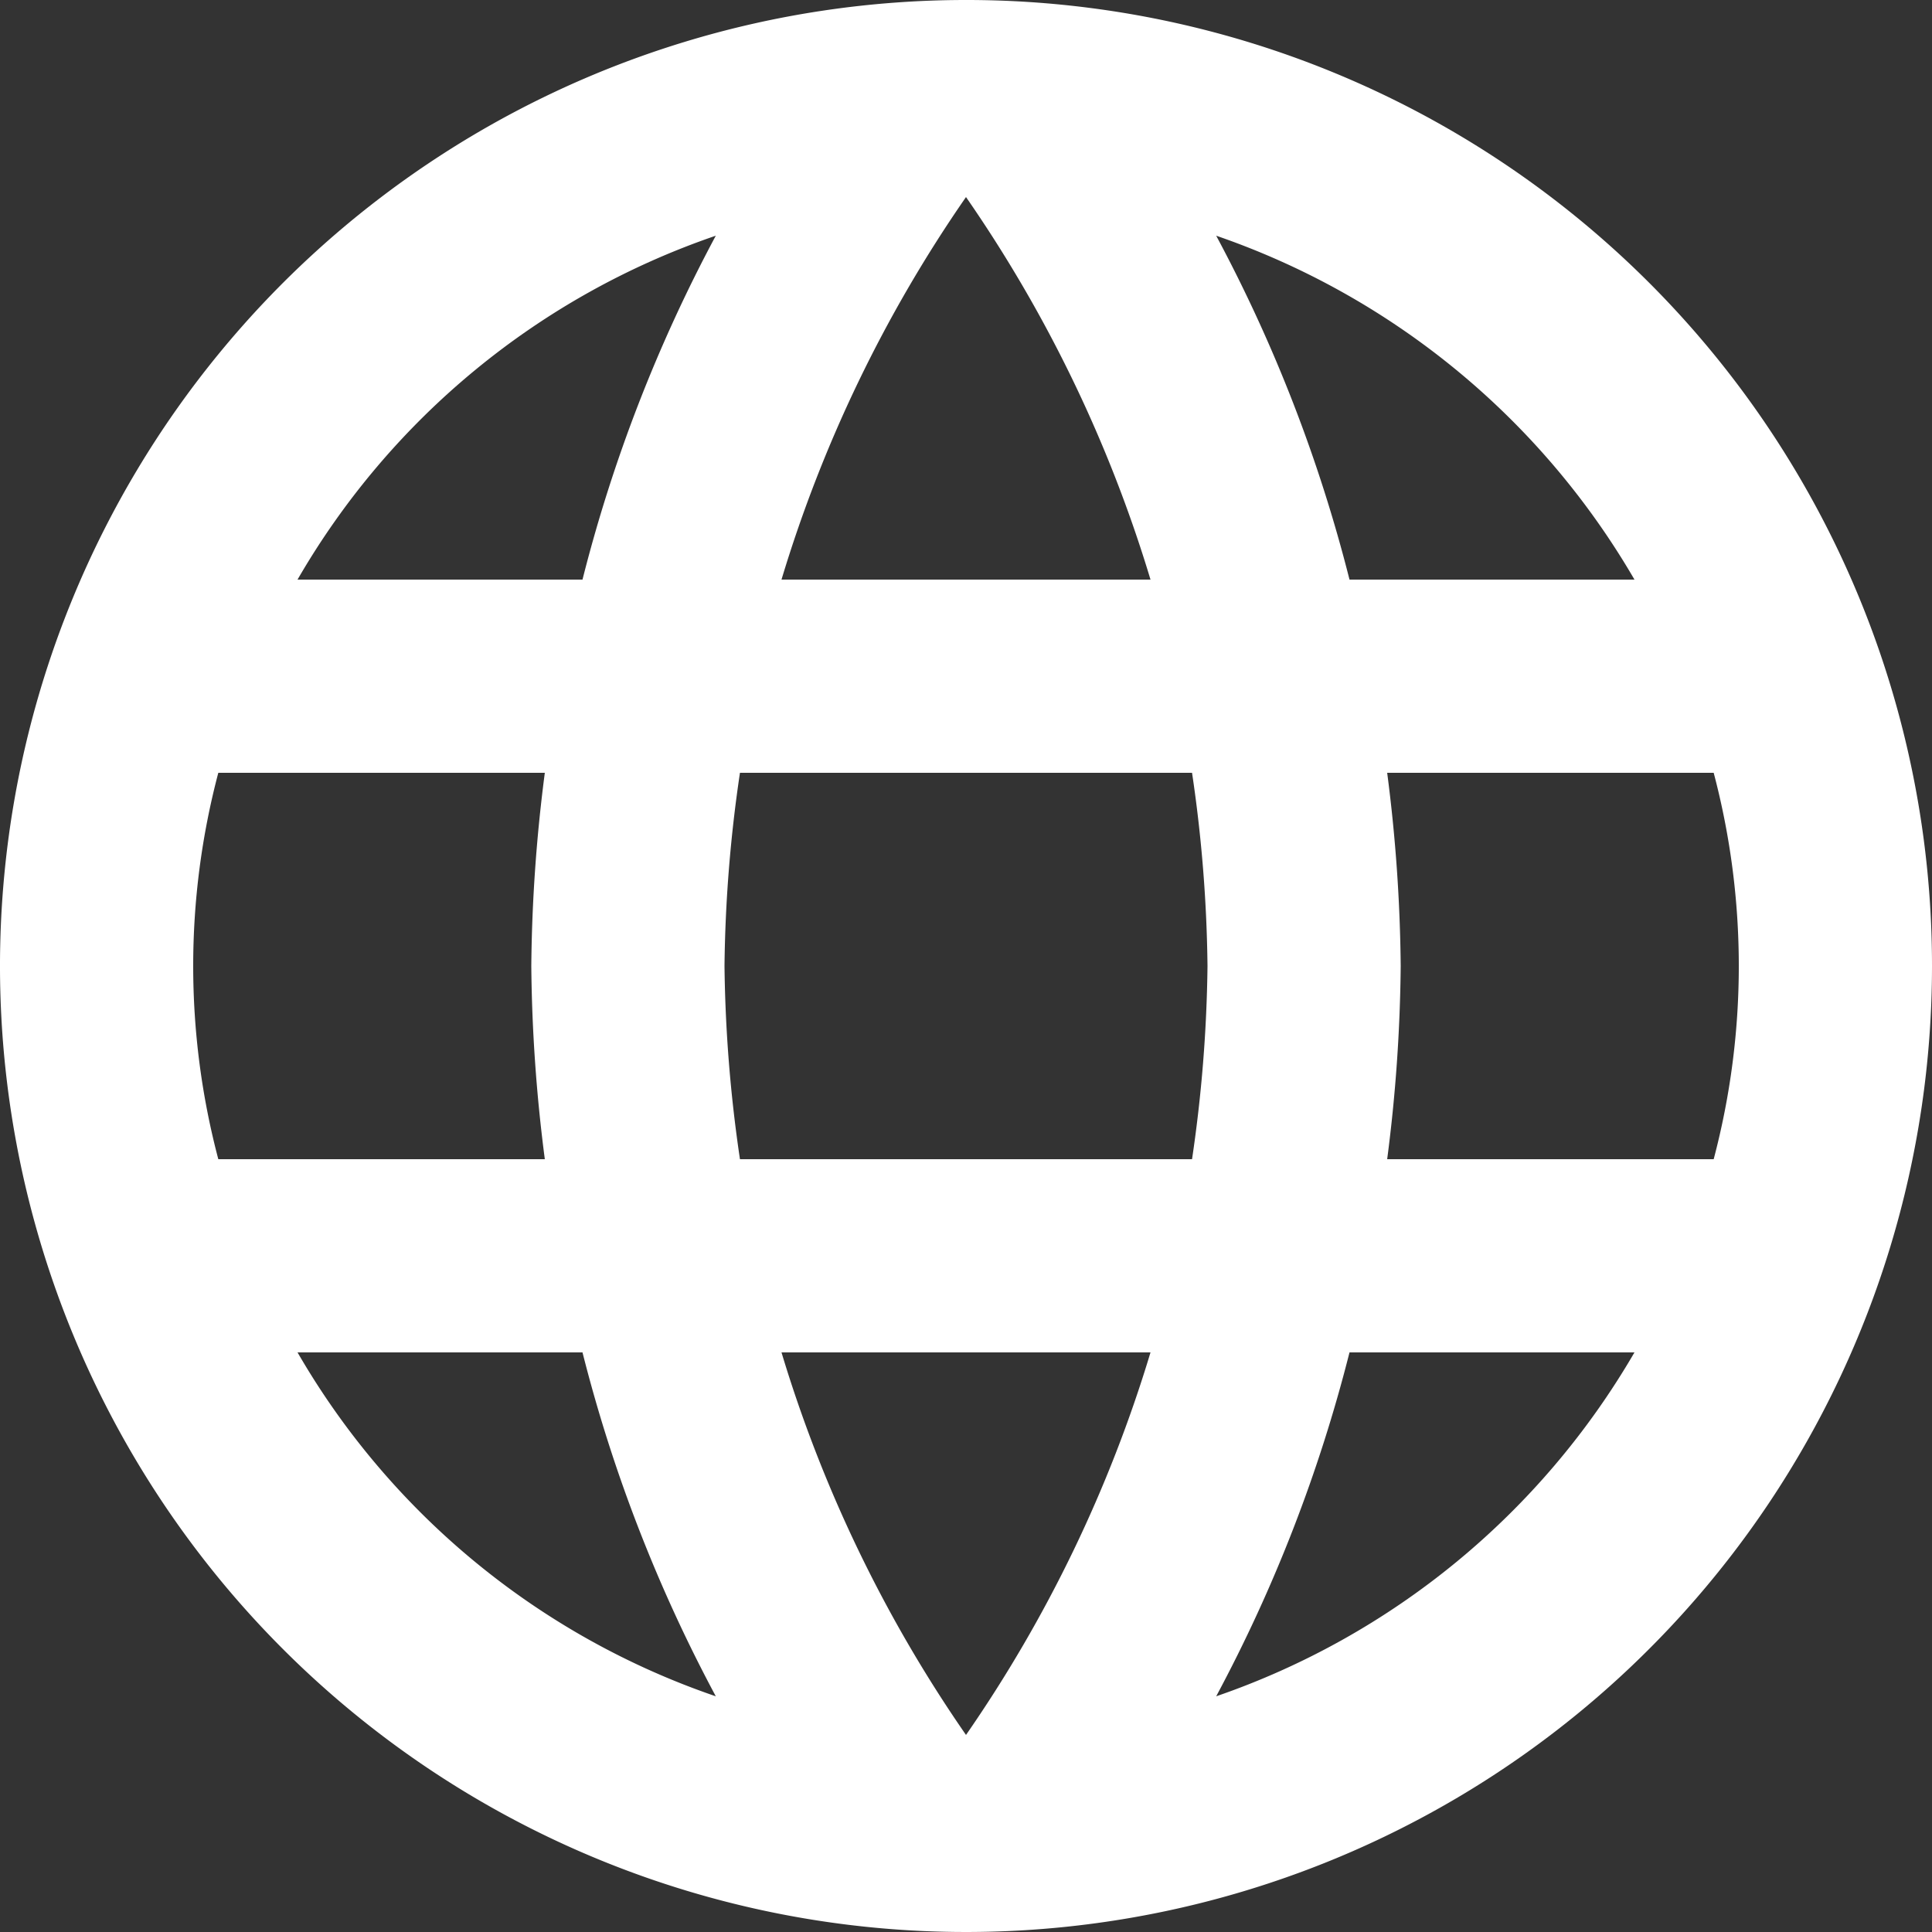 <svg xmlns="http://www.w3.org/2000/svg" width="50" height="50" viewBox="0 0 50 50">
  <rect x="0" y="0" width="50" height="50" fill="#333333" stroke="none"/>
  <path id="Icon_material-language" data-name="Icon material-language" d="M27.975,3A25,25,0,1,0,53,28,24.988,24.988,0,0,0,27.975,3ZM45.3,18H37.925a39.123,39.123,0,0,0-3.45-8.9A20.074,20.074,0,0,1,45.3,18ZM28,8.1A35.217,35.217,0,0,1,32.775,18h-9.55A35.217,35.217,0,0,1,28,8.1ZM8.65,33a19.556,19.556,0,0,1,0-10H17.1a41.288,41.288,0,0,0-.35,5,41.288,41.288,0,0,0,.35,5Zm2.05,5h7.375a39.123,39.123,0,0,0,3.45,8.9A19.967,19.967,0,0,1,10.7,38Zm7.375-20H10.7A19.967,19.967,0,0,1,21.525,9.1,39.123,39.123,0,0,0,18.075,18ZM28,47.9A35.217,35.217,0,0,1,23.225,38h9.55A35.217,35.217,0,0,1,28,47.9ZM33.85,33H22.15a36.782,36.782,0,0,1-.4-5,36.462,36.462,0,0,1,.4-5h11.7a36.462,36.462,0,0,1,.4,5A36.782,36.782,0,0,1,33.85,33Zm.625,13.9a39.123,39.123,0,0,0,3.45-8.9H45.3a20.074,20.074,0,0,1-10.825,8.9ZM38.9,33a41.288,41.288,0,0,0,.35-5,41.289,41.289,0,0,0-.35-5h8.45a19.556,19.556,0,0,1,0,10Z" transform="translate(-3 -3)" fill="#fff"/>
</svg>
